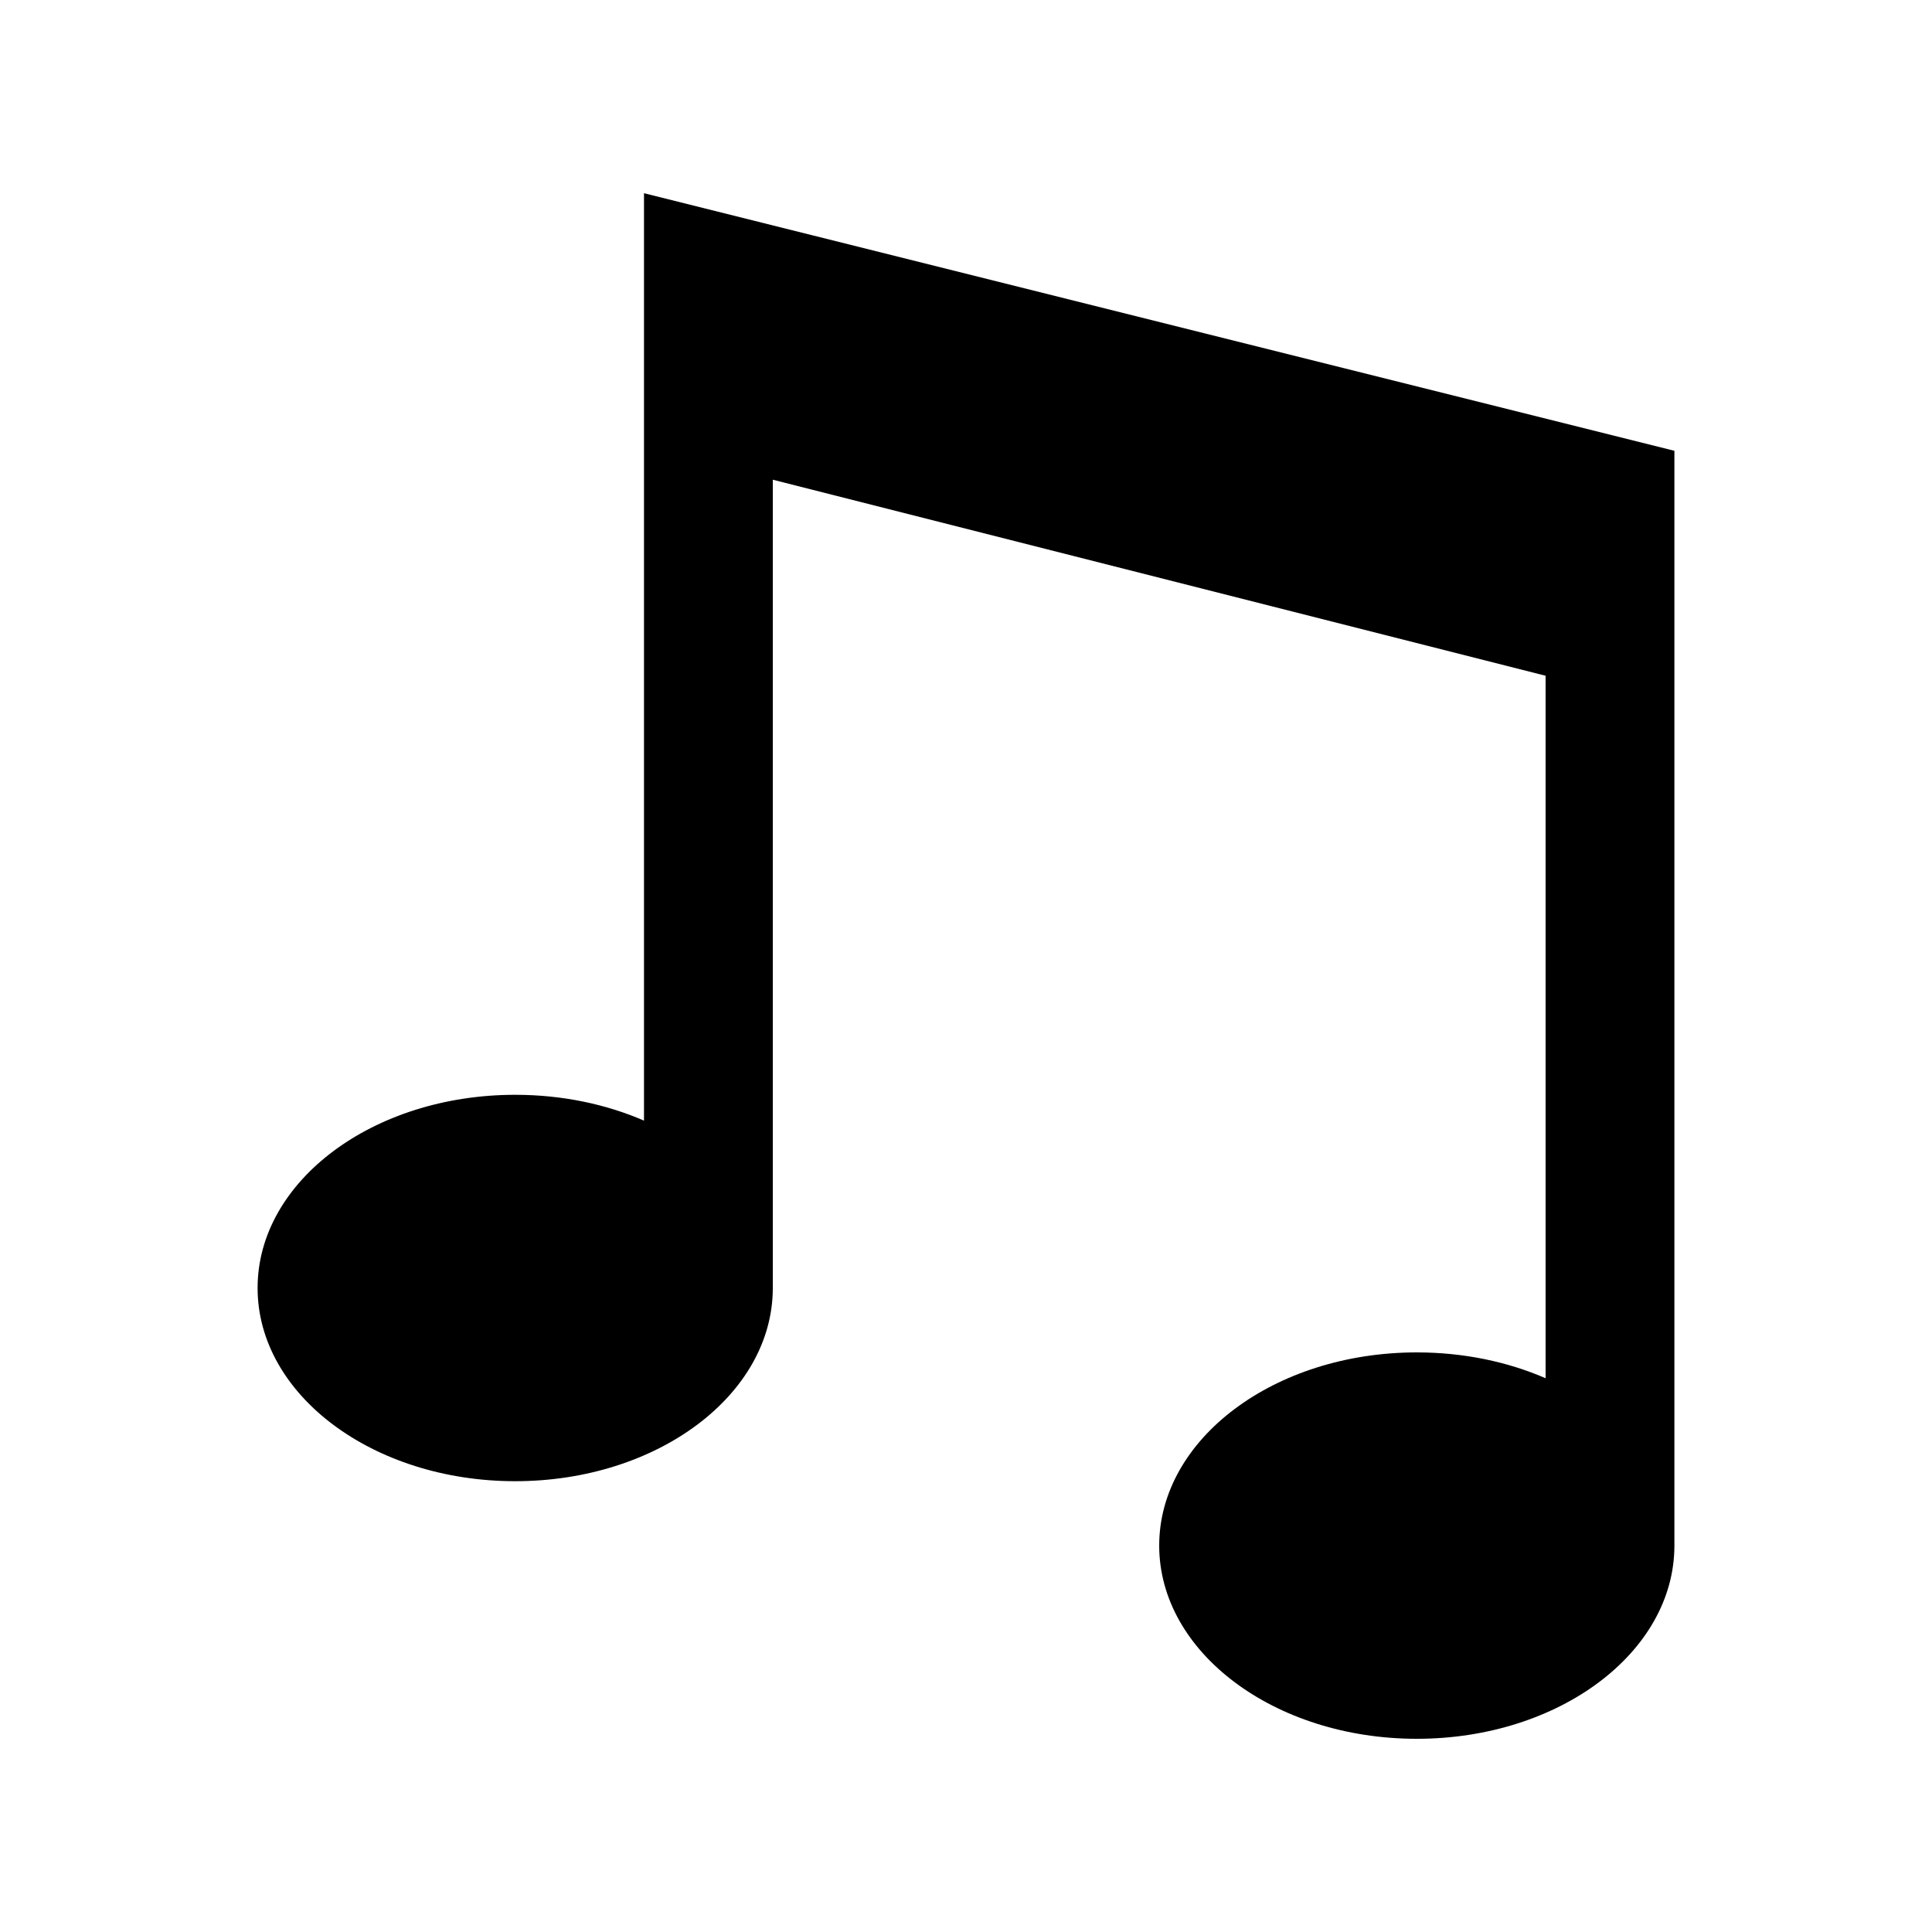 <svg fill="#000000" xmlns="http://www.w3.org/2000/svg" xmlns:xlink="http://www.w3.org/1999/xlink" viewBox="0 0 30 30" version="1.1" x="0px" y="0px"><title>8th Notes</title><desc>Created with Sketch.</desc><g stroke="none" stroke-width="1" fill="none" fill-rule="evenodd"><g fill="#000000"><path d="M24,10.493 L24,21.401 C23.412,21.146 22.729,21 22,21 C19.791,21 18,22.343 18,24 C18,25.657 19.791,27 22,27 C24.209,27 26,25.657 26,24 L26,9.5 L26,7 L10,3 L10,5.471 L10,17.401 C9.412,17.146 8.729,17 8,17 C5.791,17 4,18.343 4,20 C4,21.657 5.791,23 8,23 C10.209,23 12,21.657 12,20 L12,7.449 L24,10.493 L24,10.493 Z"/></g></g></svg>